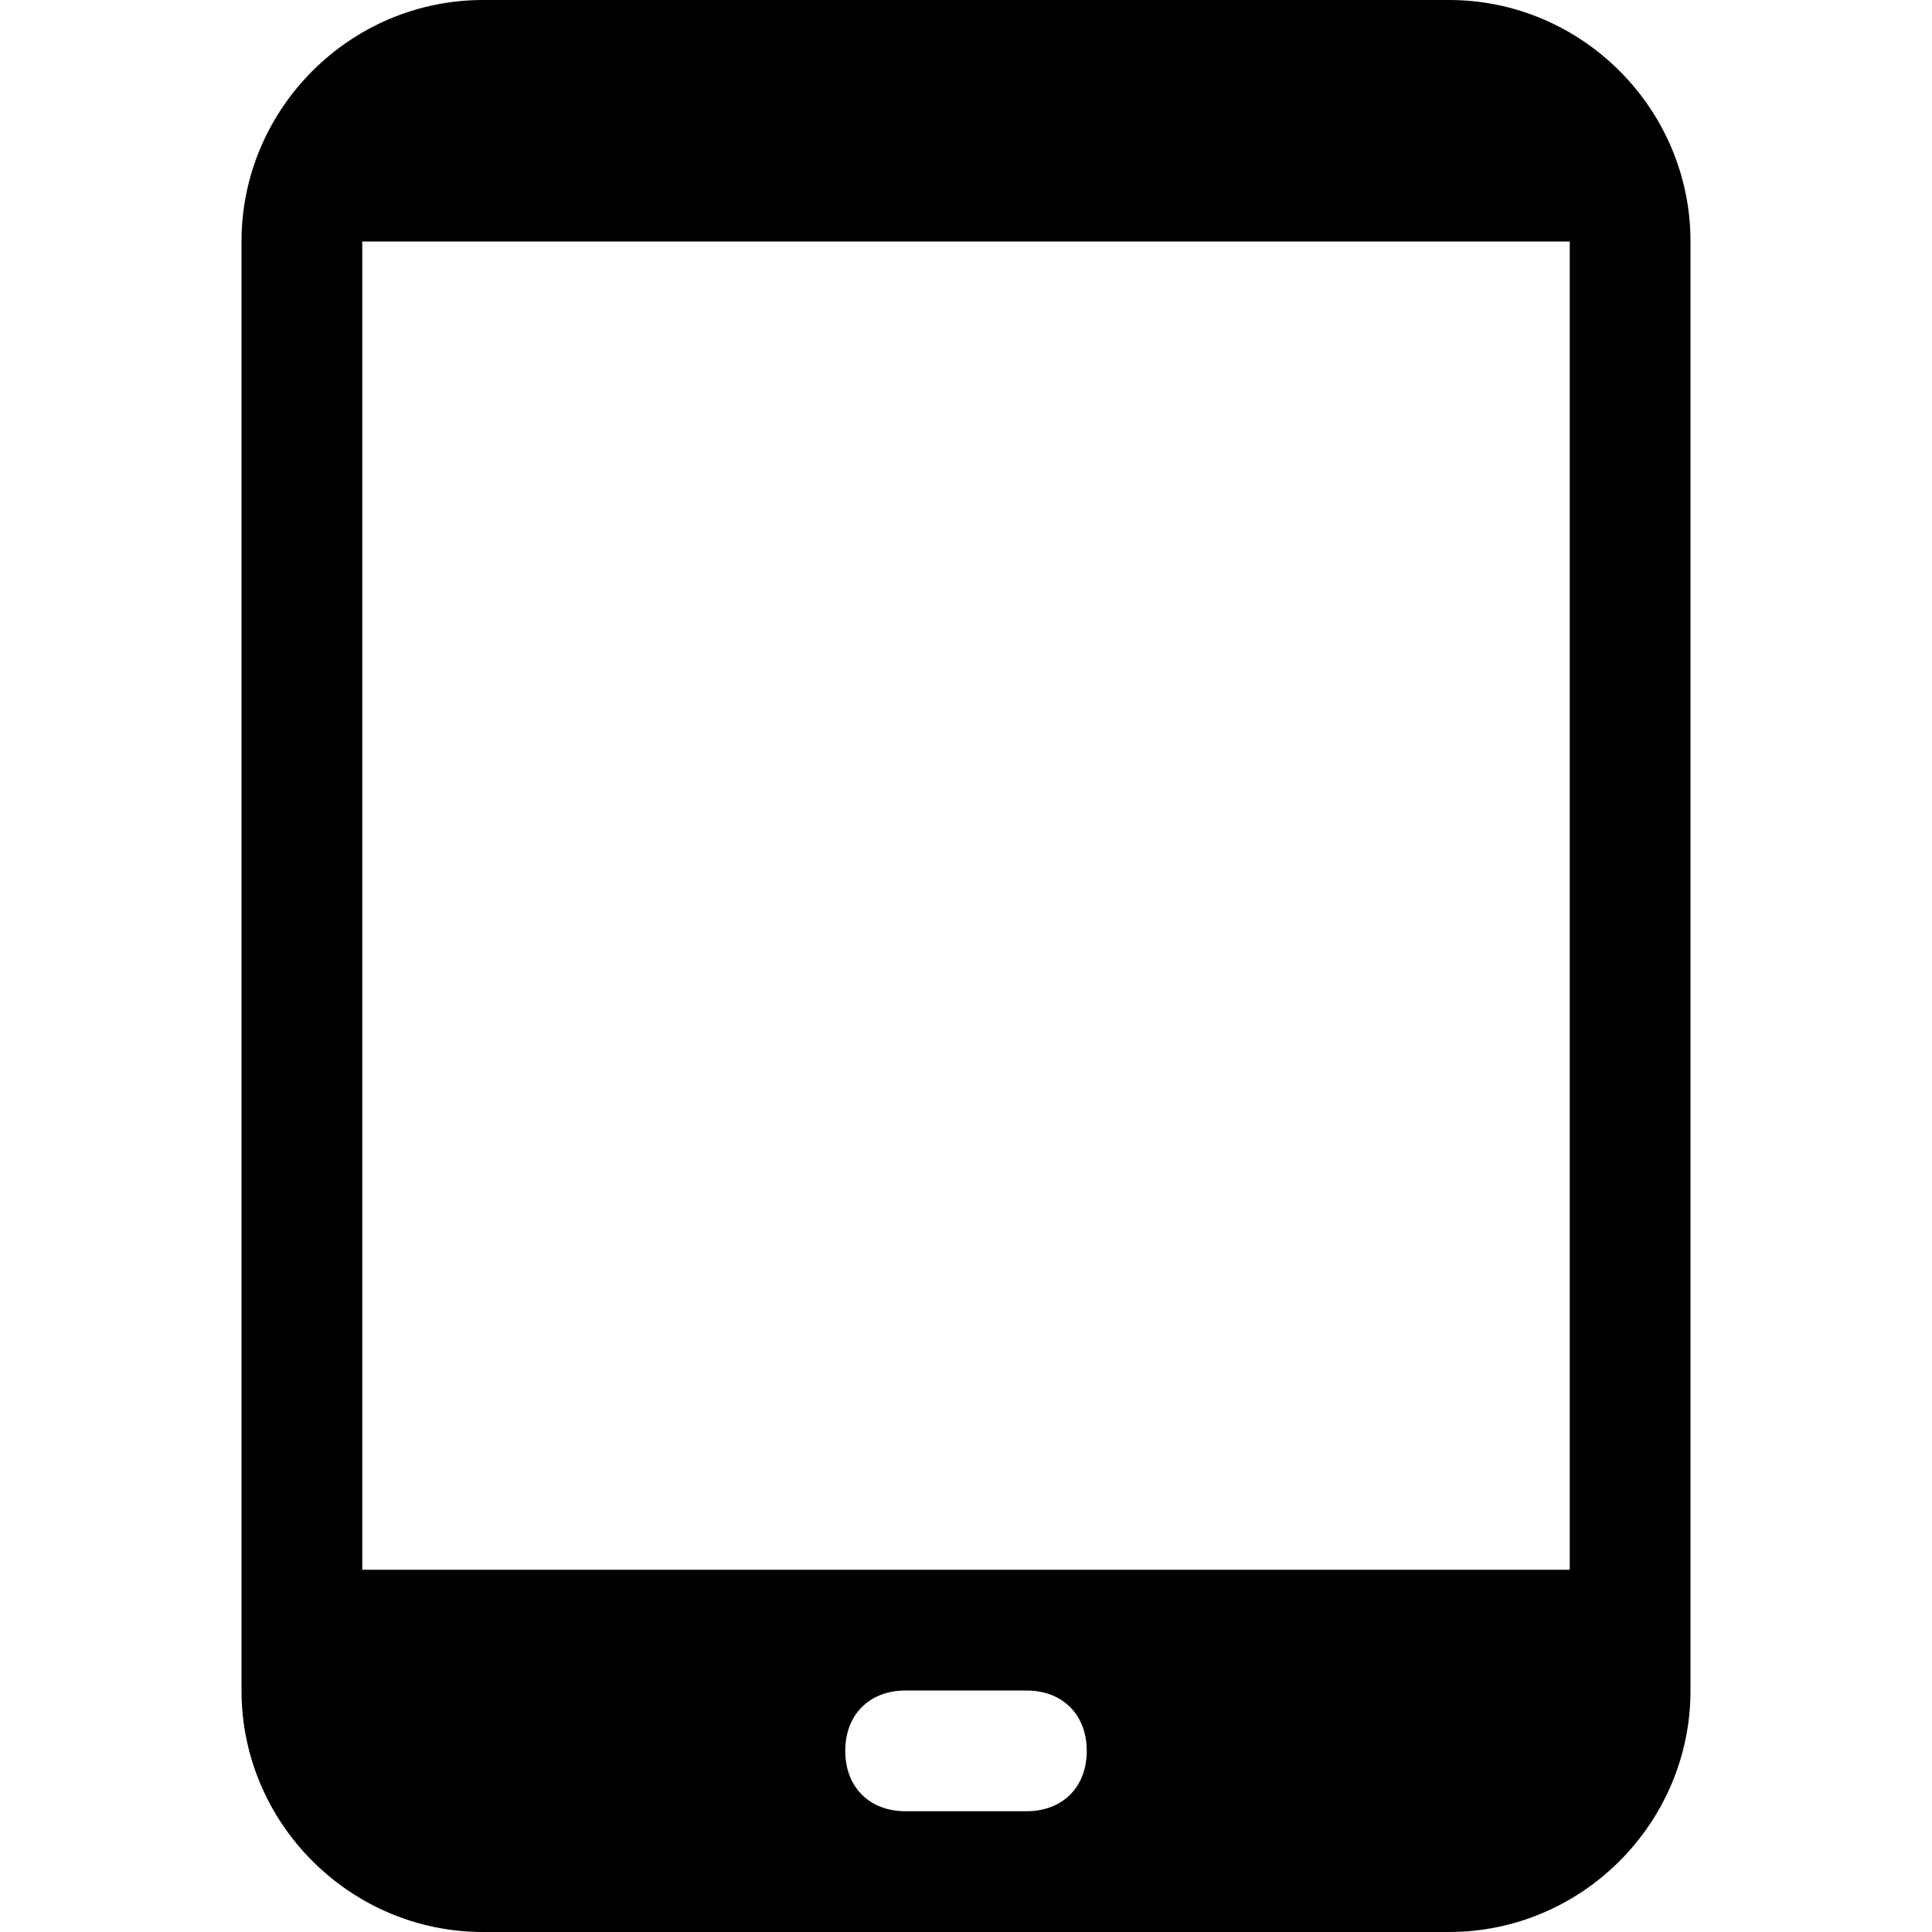<svg xmlns="http://www.w3.org/2000/svg" viewBox="0 0 16 16"><rect x="0" fill="none" width="16" height="16"/><g><path d="M12 0H4C2.9 0 2 .9 2 2v12c0 1.1.9 2 2 2h8c1.1 0 2-.9 2-2V2c0-1.1-.9-2-2-2zM8.5 15h-1c-.3 0-.5-.2-.5-.5s.2-.5.5-.5h1c.3 0 .5.2.5.5s-.2.5-.5.5zm4.5-2H3V2h10v11z"/></g></svg>